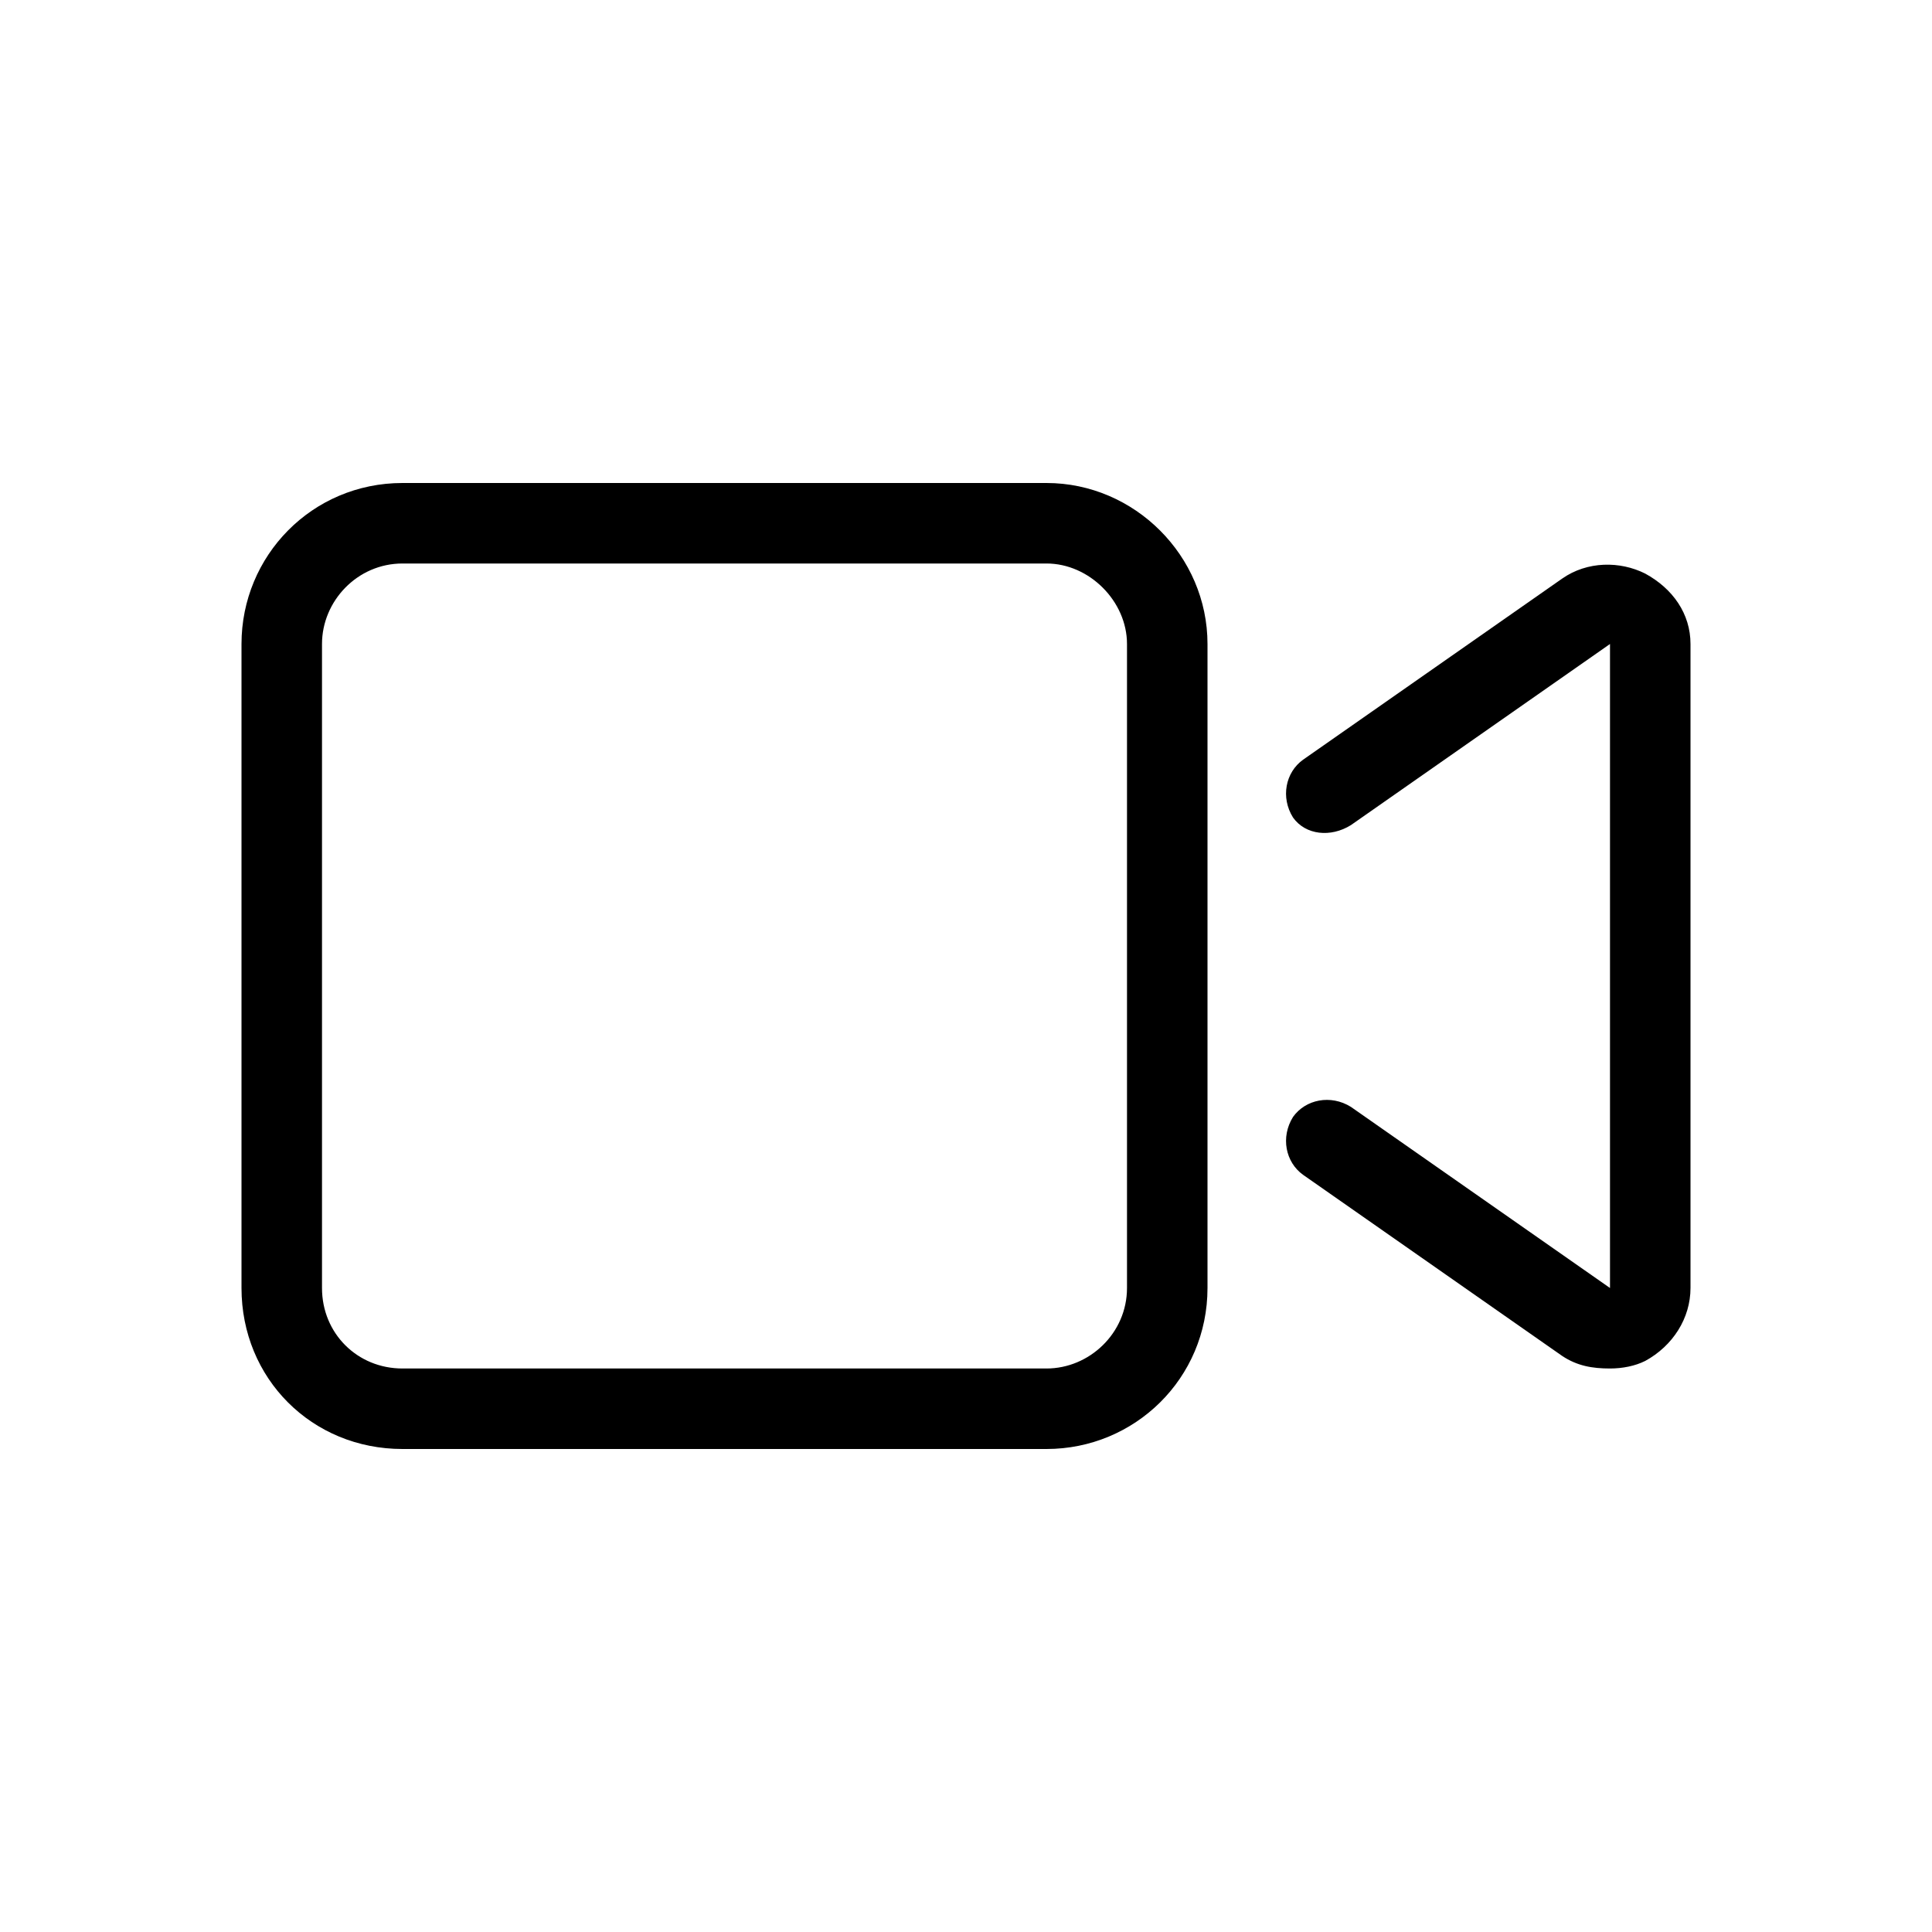 <svg width="36" height="36" viewBox="0 0 36 36" fill="none" xmlns="http://www.w3.org/2000/svg">
<path d="M30.656 10.688C30.188 10.453 29.578 10.453 29.109 10.781L24.281 14.156C23.953 14.391 23.859 14.859 24.094 15.234C24.328 15.562 24.797 15.609 25.172 15.375L30 12V24L25.172 20.625C24.797 20.391 24.328 20.484 24.094 20.812C23.859 21.188 23.953 21.656 24.281 21.891L29.109 25.266C29.391 25.453 29.672 25.5 30 25.5C30.234 25.5 30.469 25.453 30.656 25.359C31.172 25.078 31.5 24.562 31.5 24V12C31.5 11.438 31.172 10.969 30.656 10.688ZM19.5 9H7.5C5.812 9 4.5 10.359 4.5 12V24C4.5 25.688 5.812 27 7.5 27H19.5C21.141 27 22.5 25.688 22.5 24V12C22.5 10.359 21.141 9 19.5 9ZM21 24C21 24.844 20.297 25.5 19.5 25.5H7.5C6.656 25.5 6 24.844 6 24V12C6 11.203 6.656 10.5 7.5 10.5H19.5C20.297 10.5 21 11.203 21 12V24Z" fill="black"/>
</svg>
